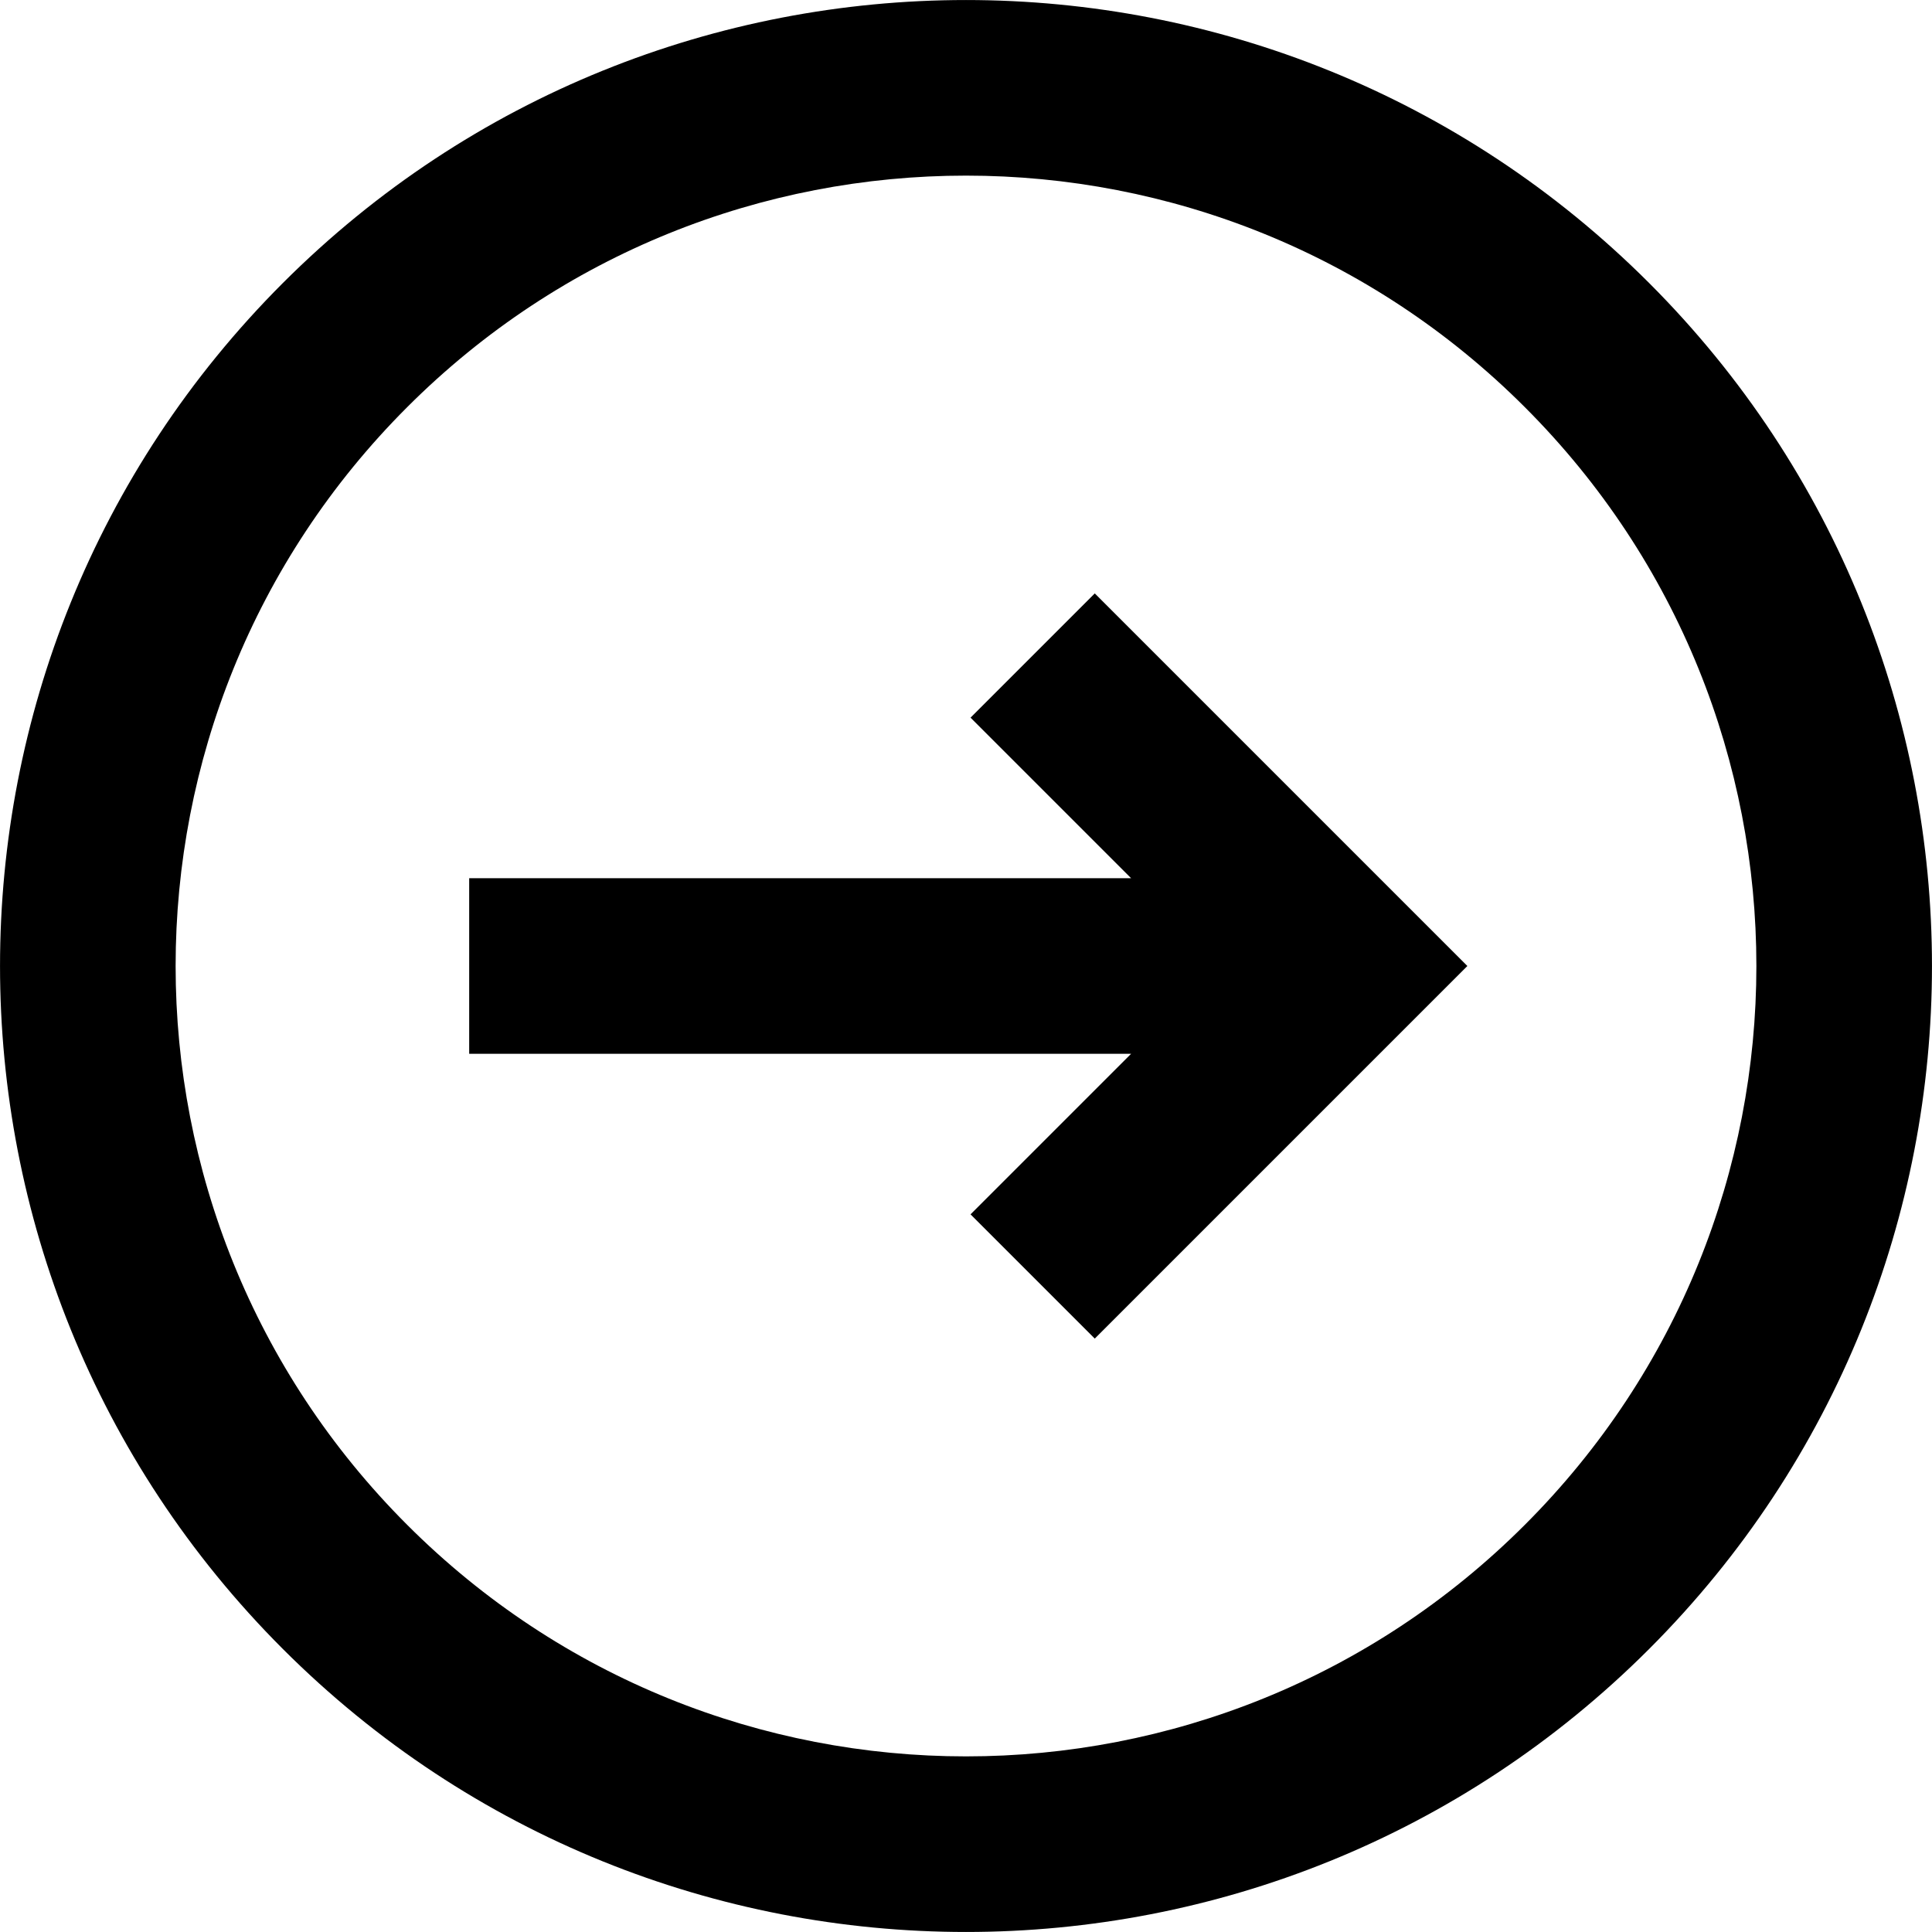 <svg width="20" height="20" viewBox="0 0 20 20" fill="none" xmlns="http://www.w3.org/2000/svg">
<path d="M10.047 12.571L11.333 13.857L15.19 10L11.333 6.143L10.047 7.429L11.709 9.091H4.857V10.909H11.709L10.047 12.571Z" fill="black"/>
<path fill-rule="evenodd" clip-rule="evenodd" d="M17.071 17.071C20.976 13.166 20.976 6.834 17.071 2.929C13.166 -0.976 6.834 -0.976 2.929 2.929C-0.976 6.834 -0.976 13.166 2.929 17.071C6.834 20.976 13.166 20.976 17.071 17.071ZM15.785 15.785C18.981 12.59 18.981 7.41 15.785 4.215C12.59 1.019 7.41 1.019 4.215 4.215C1.019 7.41 1.019 12.59 4.215 15.785C7.41 18.981 12.59 18.981 15.785 15.785Z" fill="black"/>
</svg>
